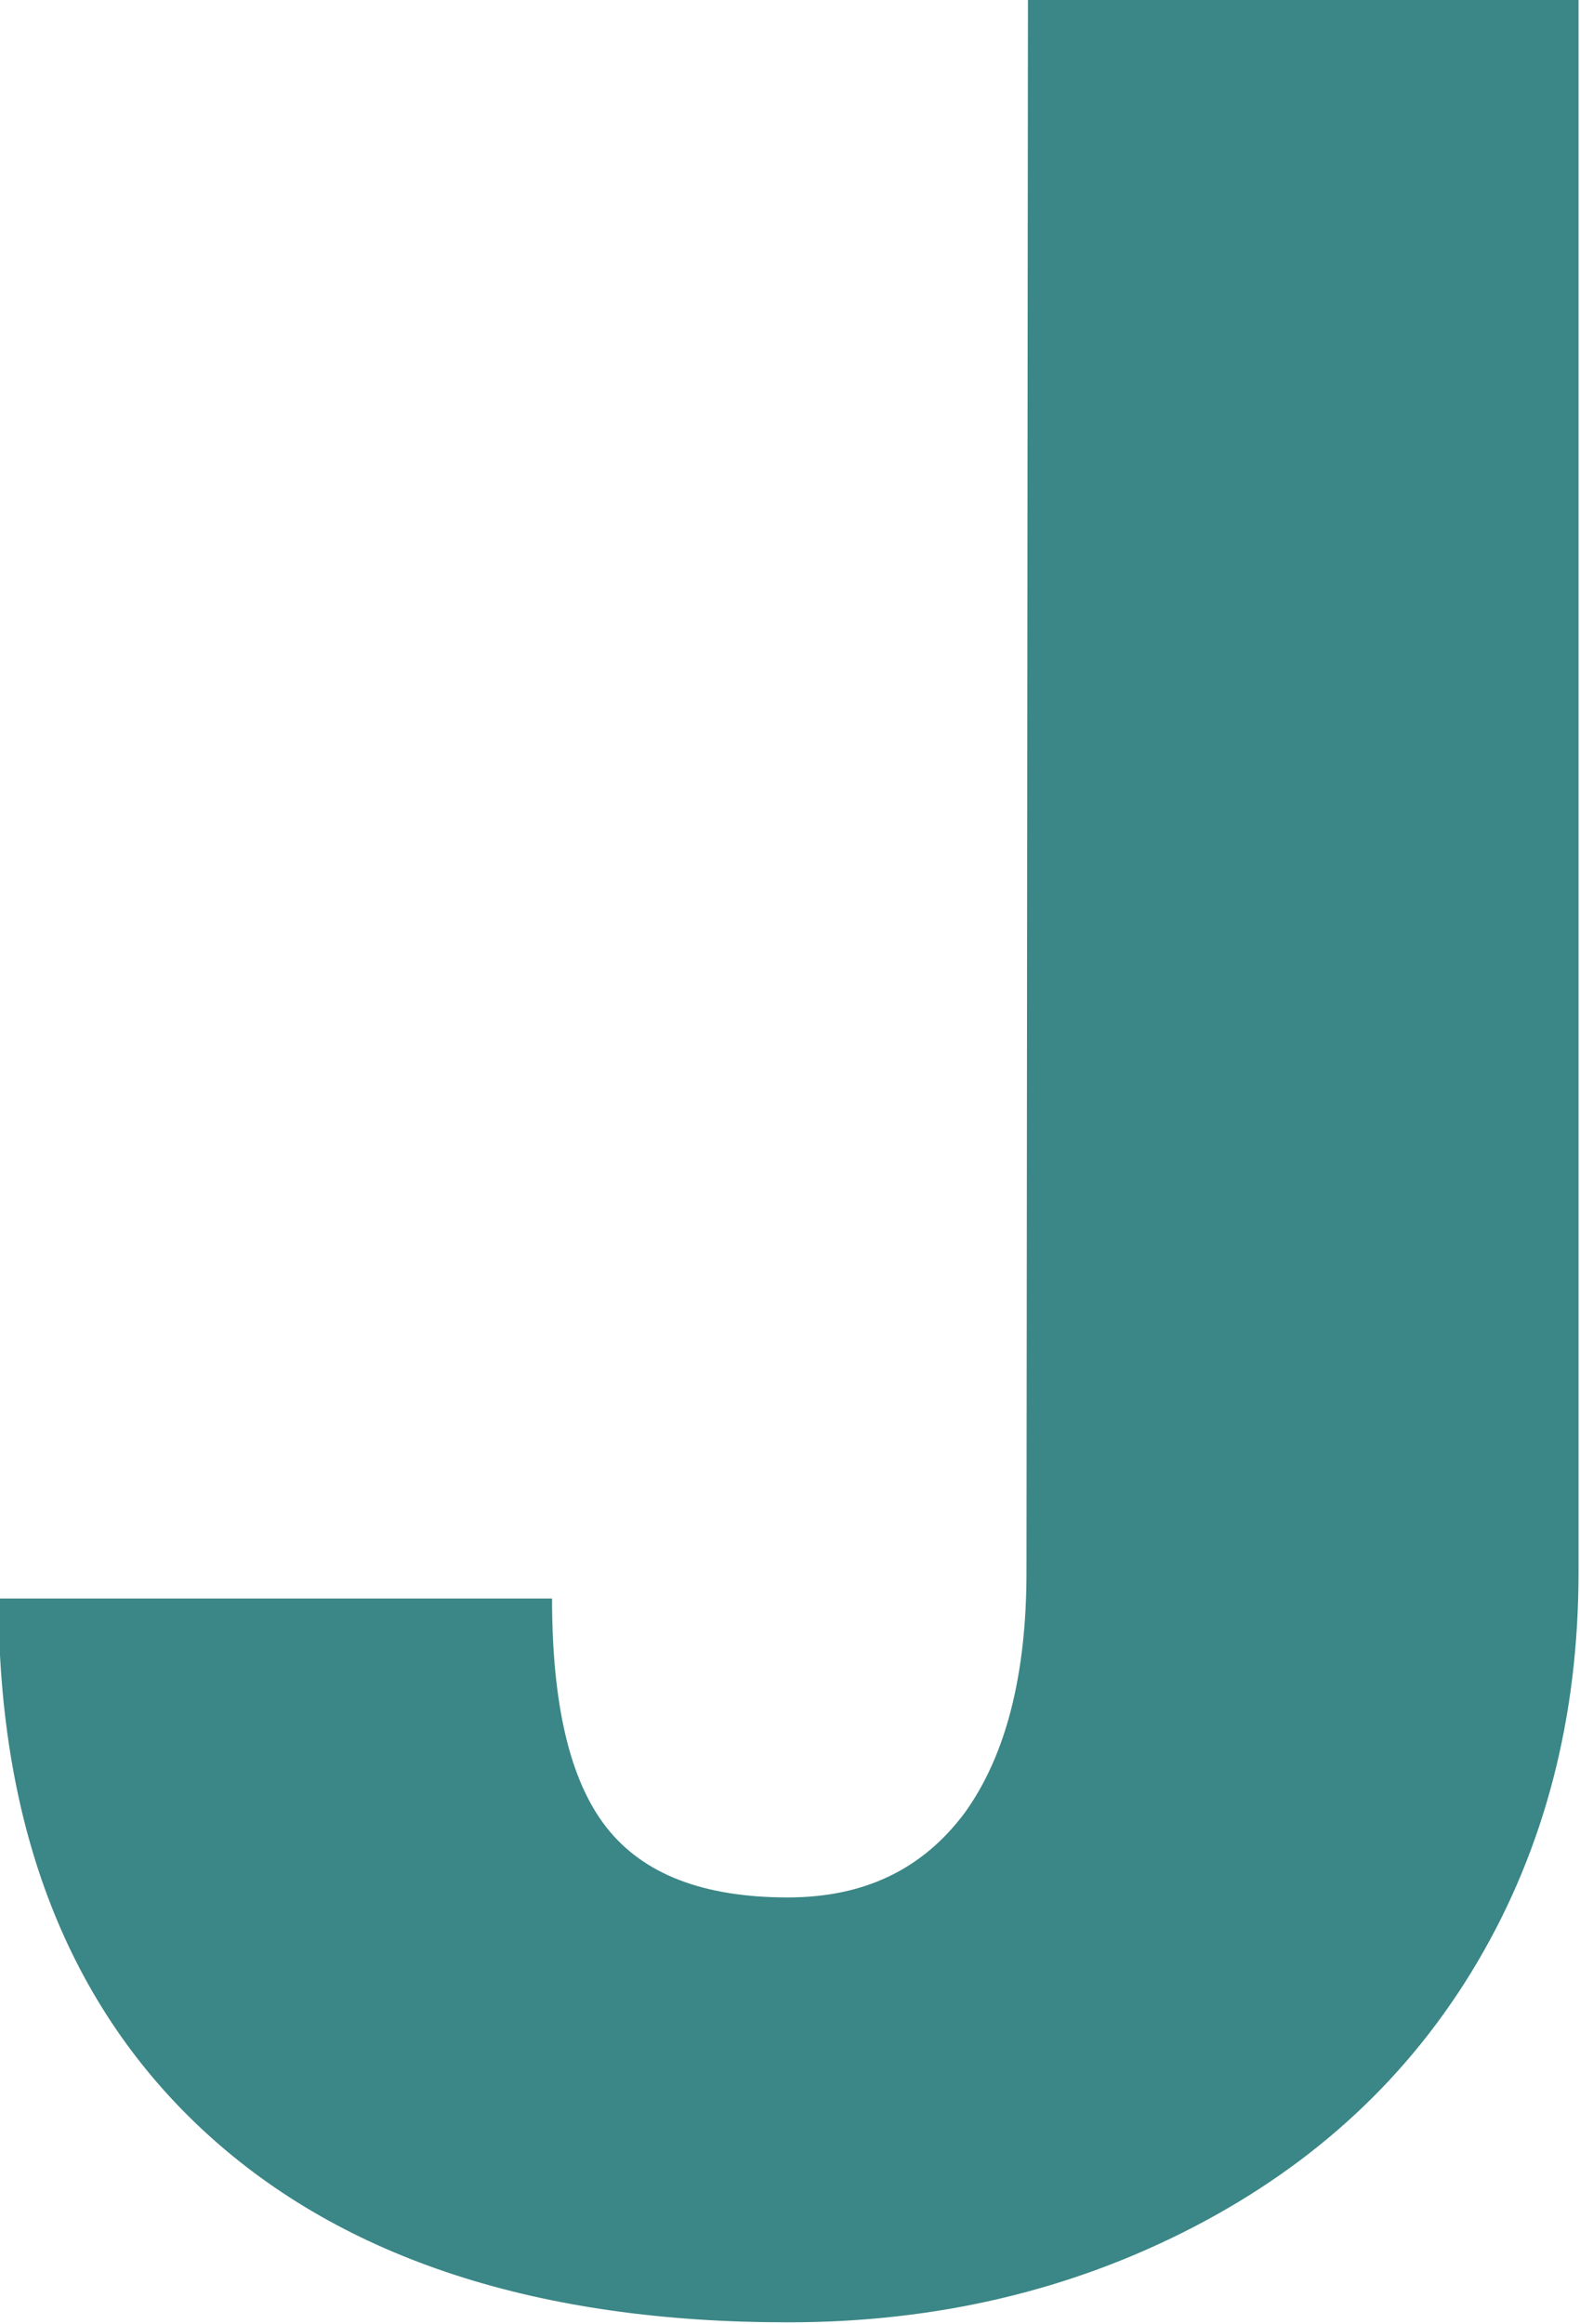 <?xml version="1.0" encoding="utf-8"?>
<!-- Generator: Adobe Illustrator 18.1.0, SVG Export Plug-In . SVG Version: 6.00 Build 0)  -->
<svg version="1.1" id="Layer_1" xmlns="http://www.w3.org/2000/svg" xmlns:xlink="http://www.w3.org/1999/xlink" x="0px" y="0px"
	 viewBox="258.1 4.7 107.9 158.6" enable-background="new 258.1 4.7 107.9 158.6" xml:space="preserve">
<g>
	<path fill="#3B8686" d="M328.3,4.7h37.6V112c0,9.9-2.3,18.8-6.9,26.6c-4.6,7.8-11.1,13.8-19.4,18.1c-8.3,4.3-17.5,6.5-27.7,6.5
		c-17,0-30.3-4.3-39.7-12.9s-14.2-20.8-14.2-36.5h37.8c0,7.2,1.2,12.4,3.7,15.6s6.6,4.8,12.4,4.8c5.2,0,9.2-1.9,12.1-5.8
		c2.8-3.9,4.2-9.4,4.2-16.4L328.3,4.7L328.3,4.7z"/>
</g>
</svg>
